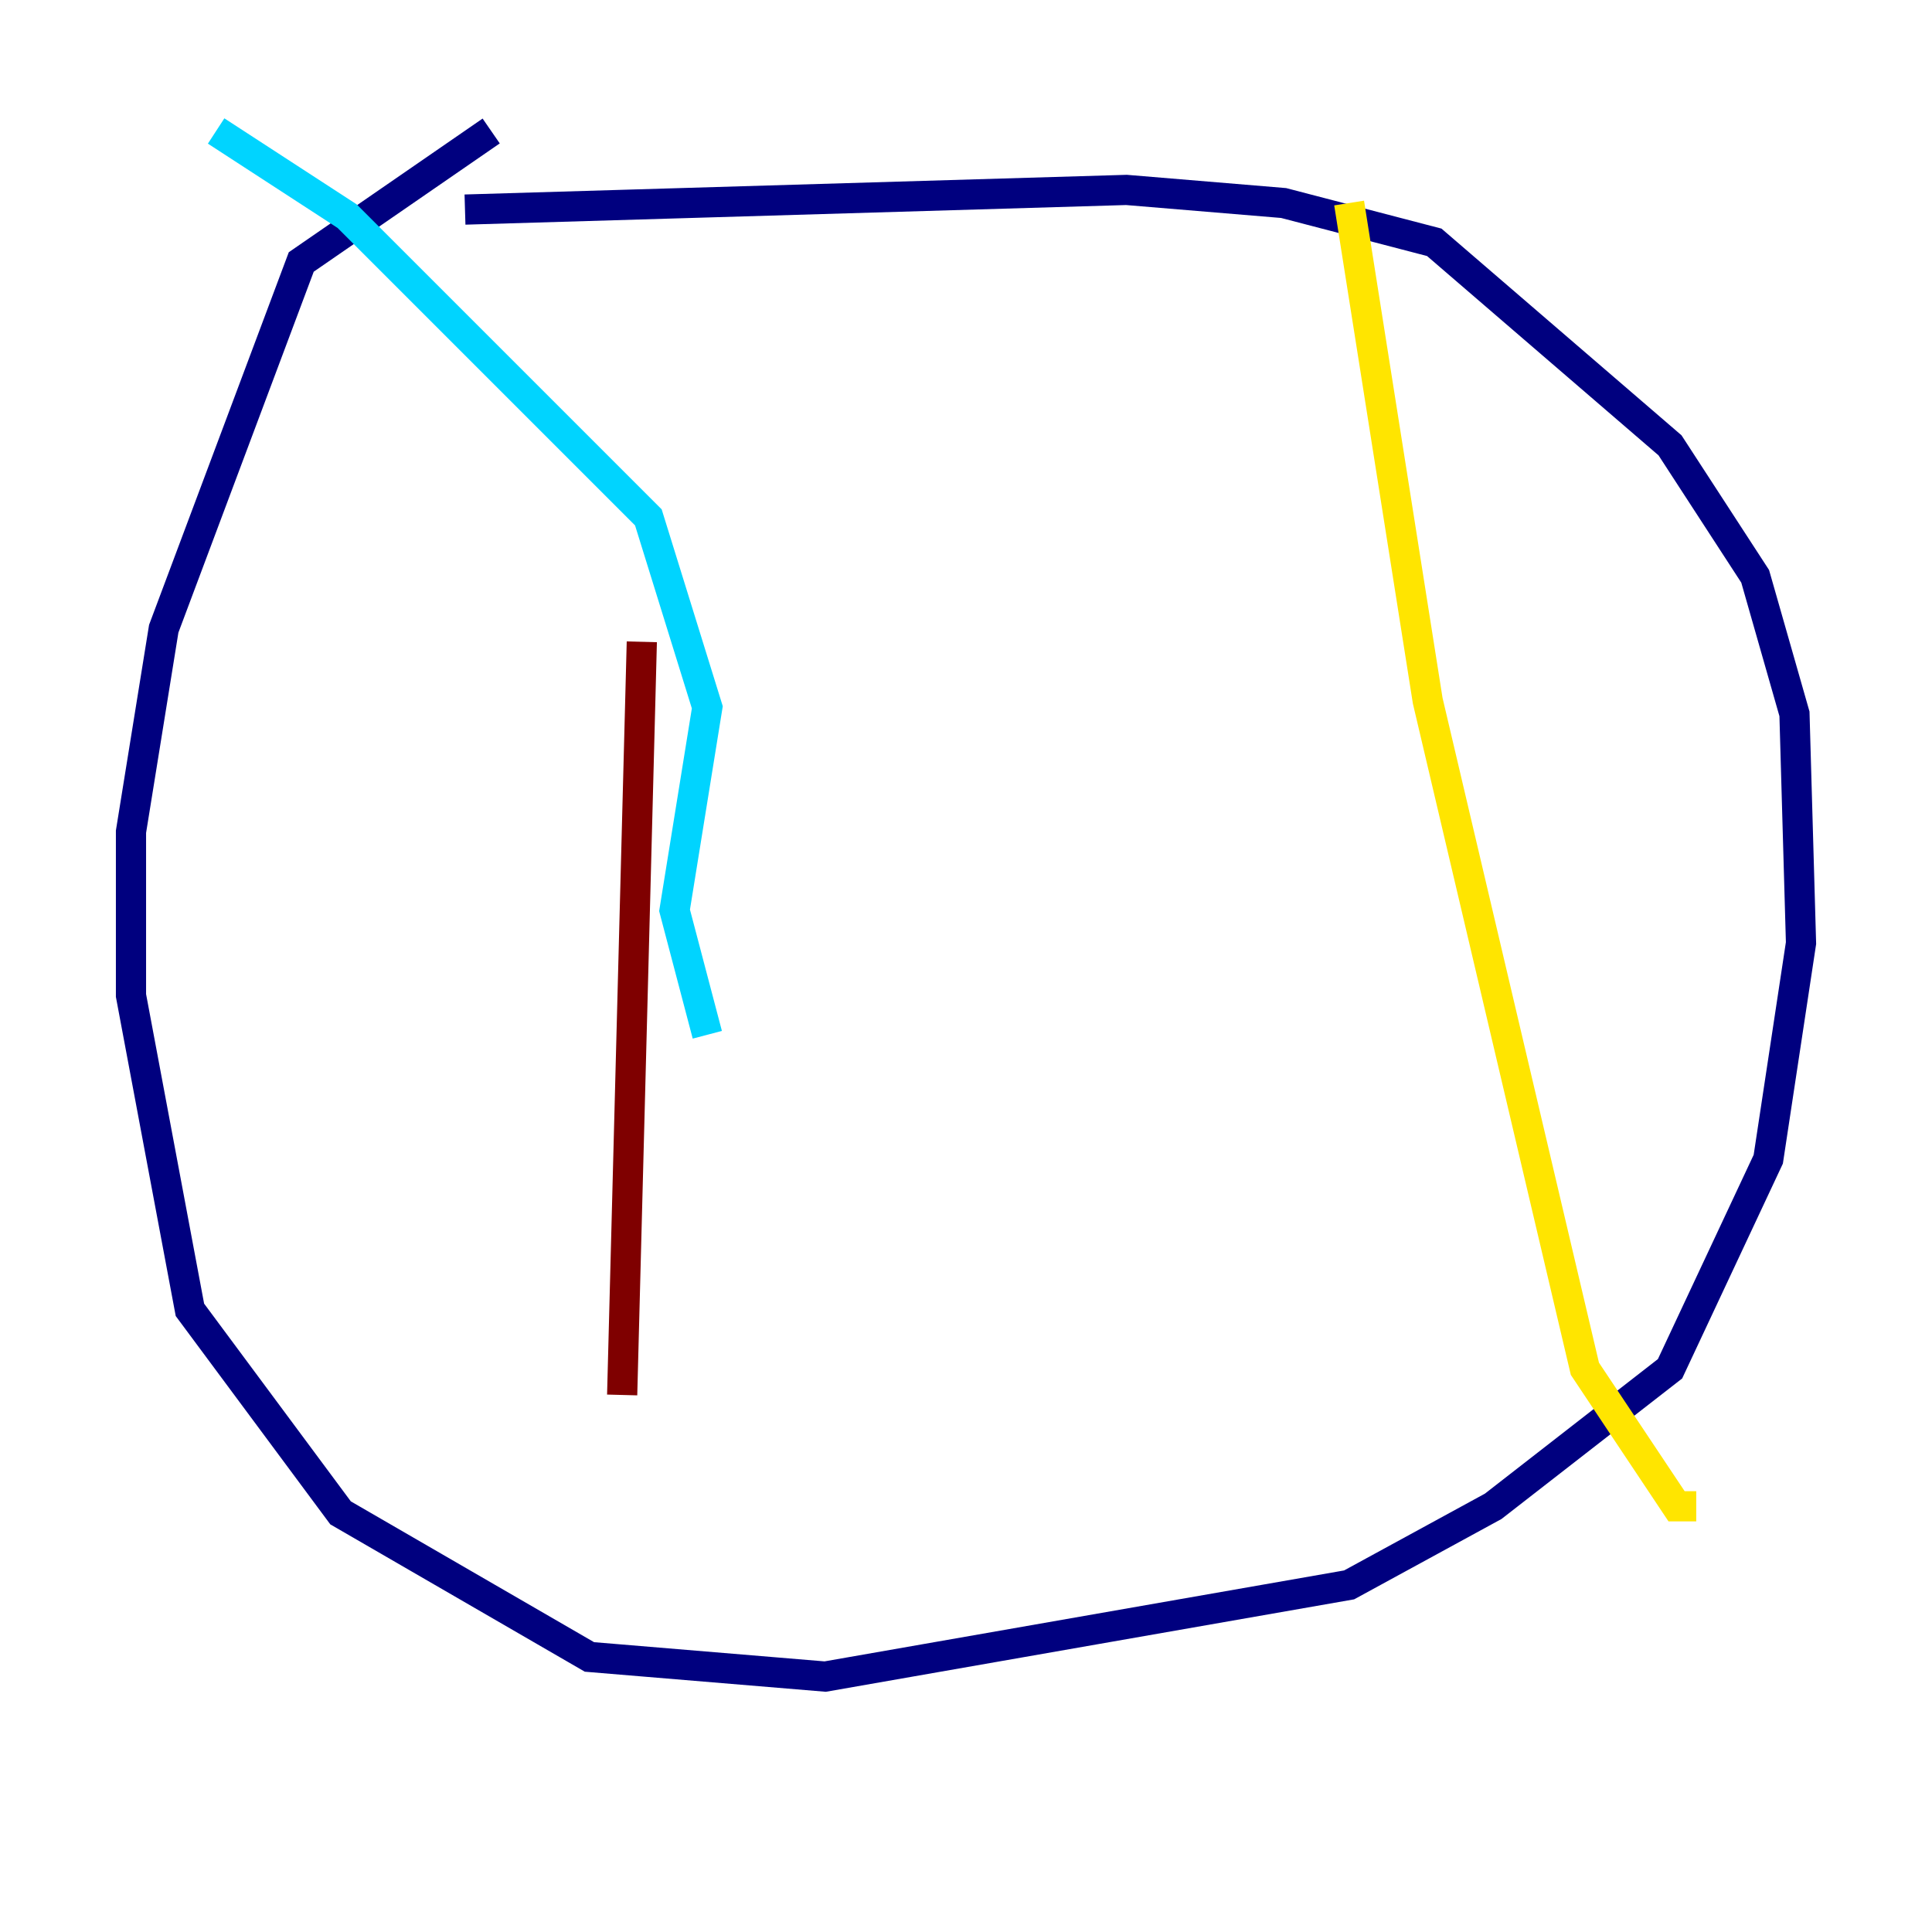<?xml version="1.0" encoding="utf-8" ?>
<svg baseProfile="tiny" height="128" version="1.2" viewBox="0,0,128,128" width="128" xmlns="http://www.w3.org/2000/svg" xmlns:ev="http://www.w3.org/2001/xml-events" xmlns:xlink="http://www.w3.org/1999/xlink"><defs /><polyline fill="none" points="32.542,8.678 19.959,17.356 10.848,41.654 8.678,55.105 8.678,65.953 12.583,86.78 22.563,100.231 39.051,109.776 54.671,111.078 89.383,105.003 98.929,99.797 110.644,90.685 117.153,76.8 119.322,62.481 118.888,47.295 116.285,38.183 110.644,29.505 95.024,16.054 85.044,13.451 74.63,12.583 30.807,13.885" stroke="#00007f" stroke-width="2" /><polyline fill="none" points="14.319,8.678 22.997,14.319 42.956,34.278 46.861,46.861 44.691,60.312 46.861,68.556" stroke="#00d4ff" stroke-width="2" /><polyline fill="none" points="89.383,13.451 94.59,46.427 105.003,90.685 111.078,99.797 112.38,99.797" stroke="#ffe500" stroke-width="2" /><polyline fill="none" points="42.522,42.522 41.22,92.42" stroke="#7f0000" stroke-width="2" /></svg>